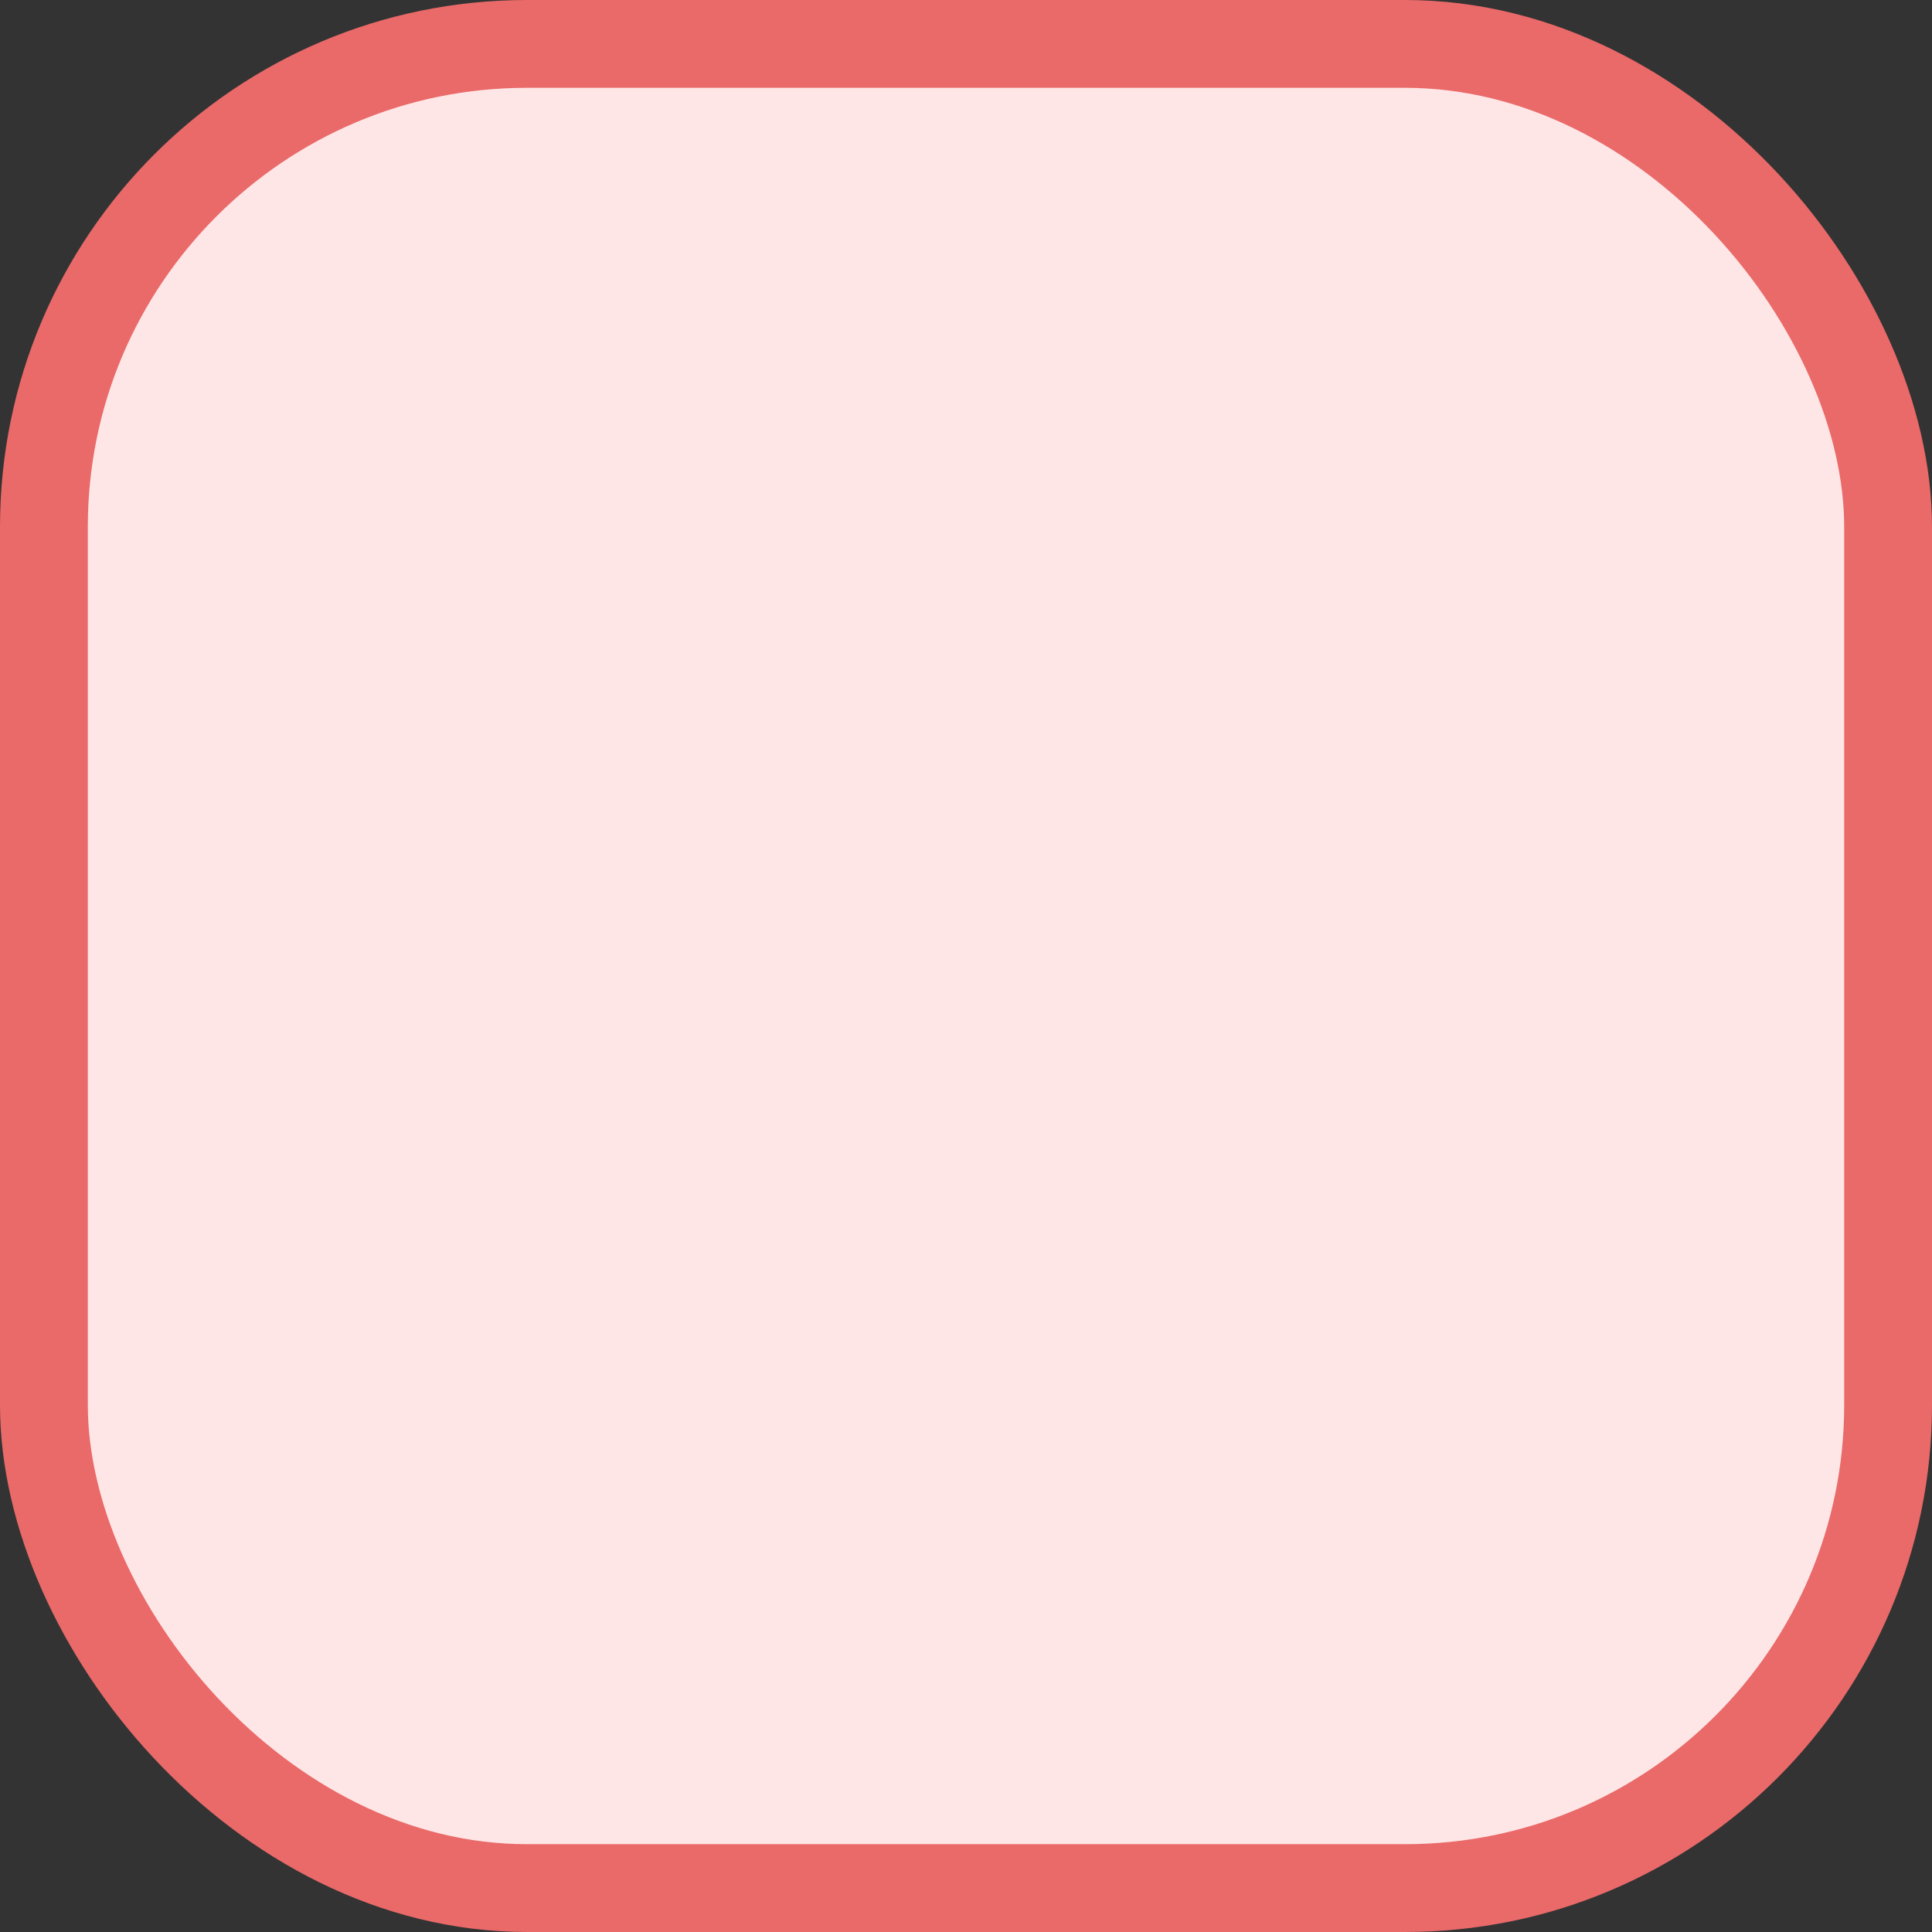 <svg width="22" height="22" viewBox="0 0 22 22" fill="none" xmlns="http://www.w3.org/2000/svg">
<rect x="0" y="0" width="22" height="22" fill="#333333" stroke="none"/>
<rect x="0.5" y="0.5" width="21" height="21" rx="5.5" fill="#FFE6E6"/>
<rect x="0.5" y="0.5" width="21" height="21" rx="5.5" stroke="#EA6969"/>
</svg>
